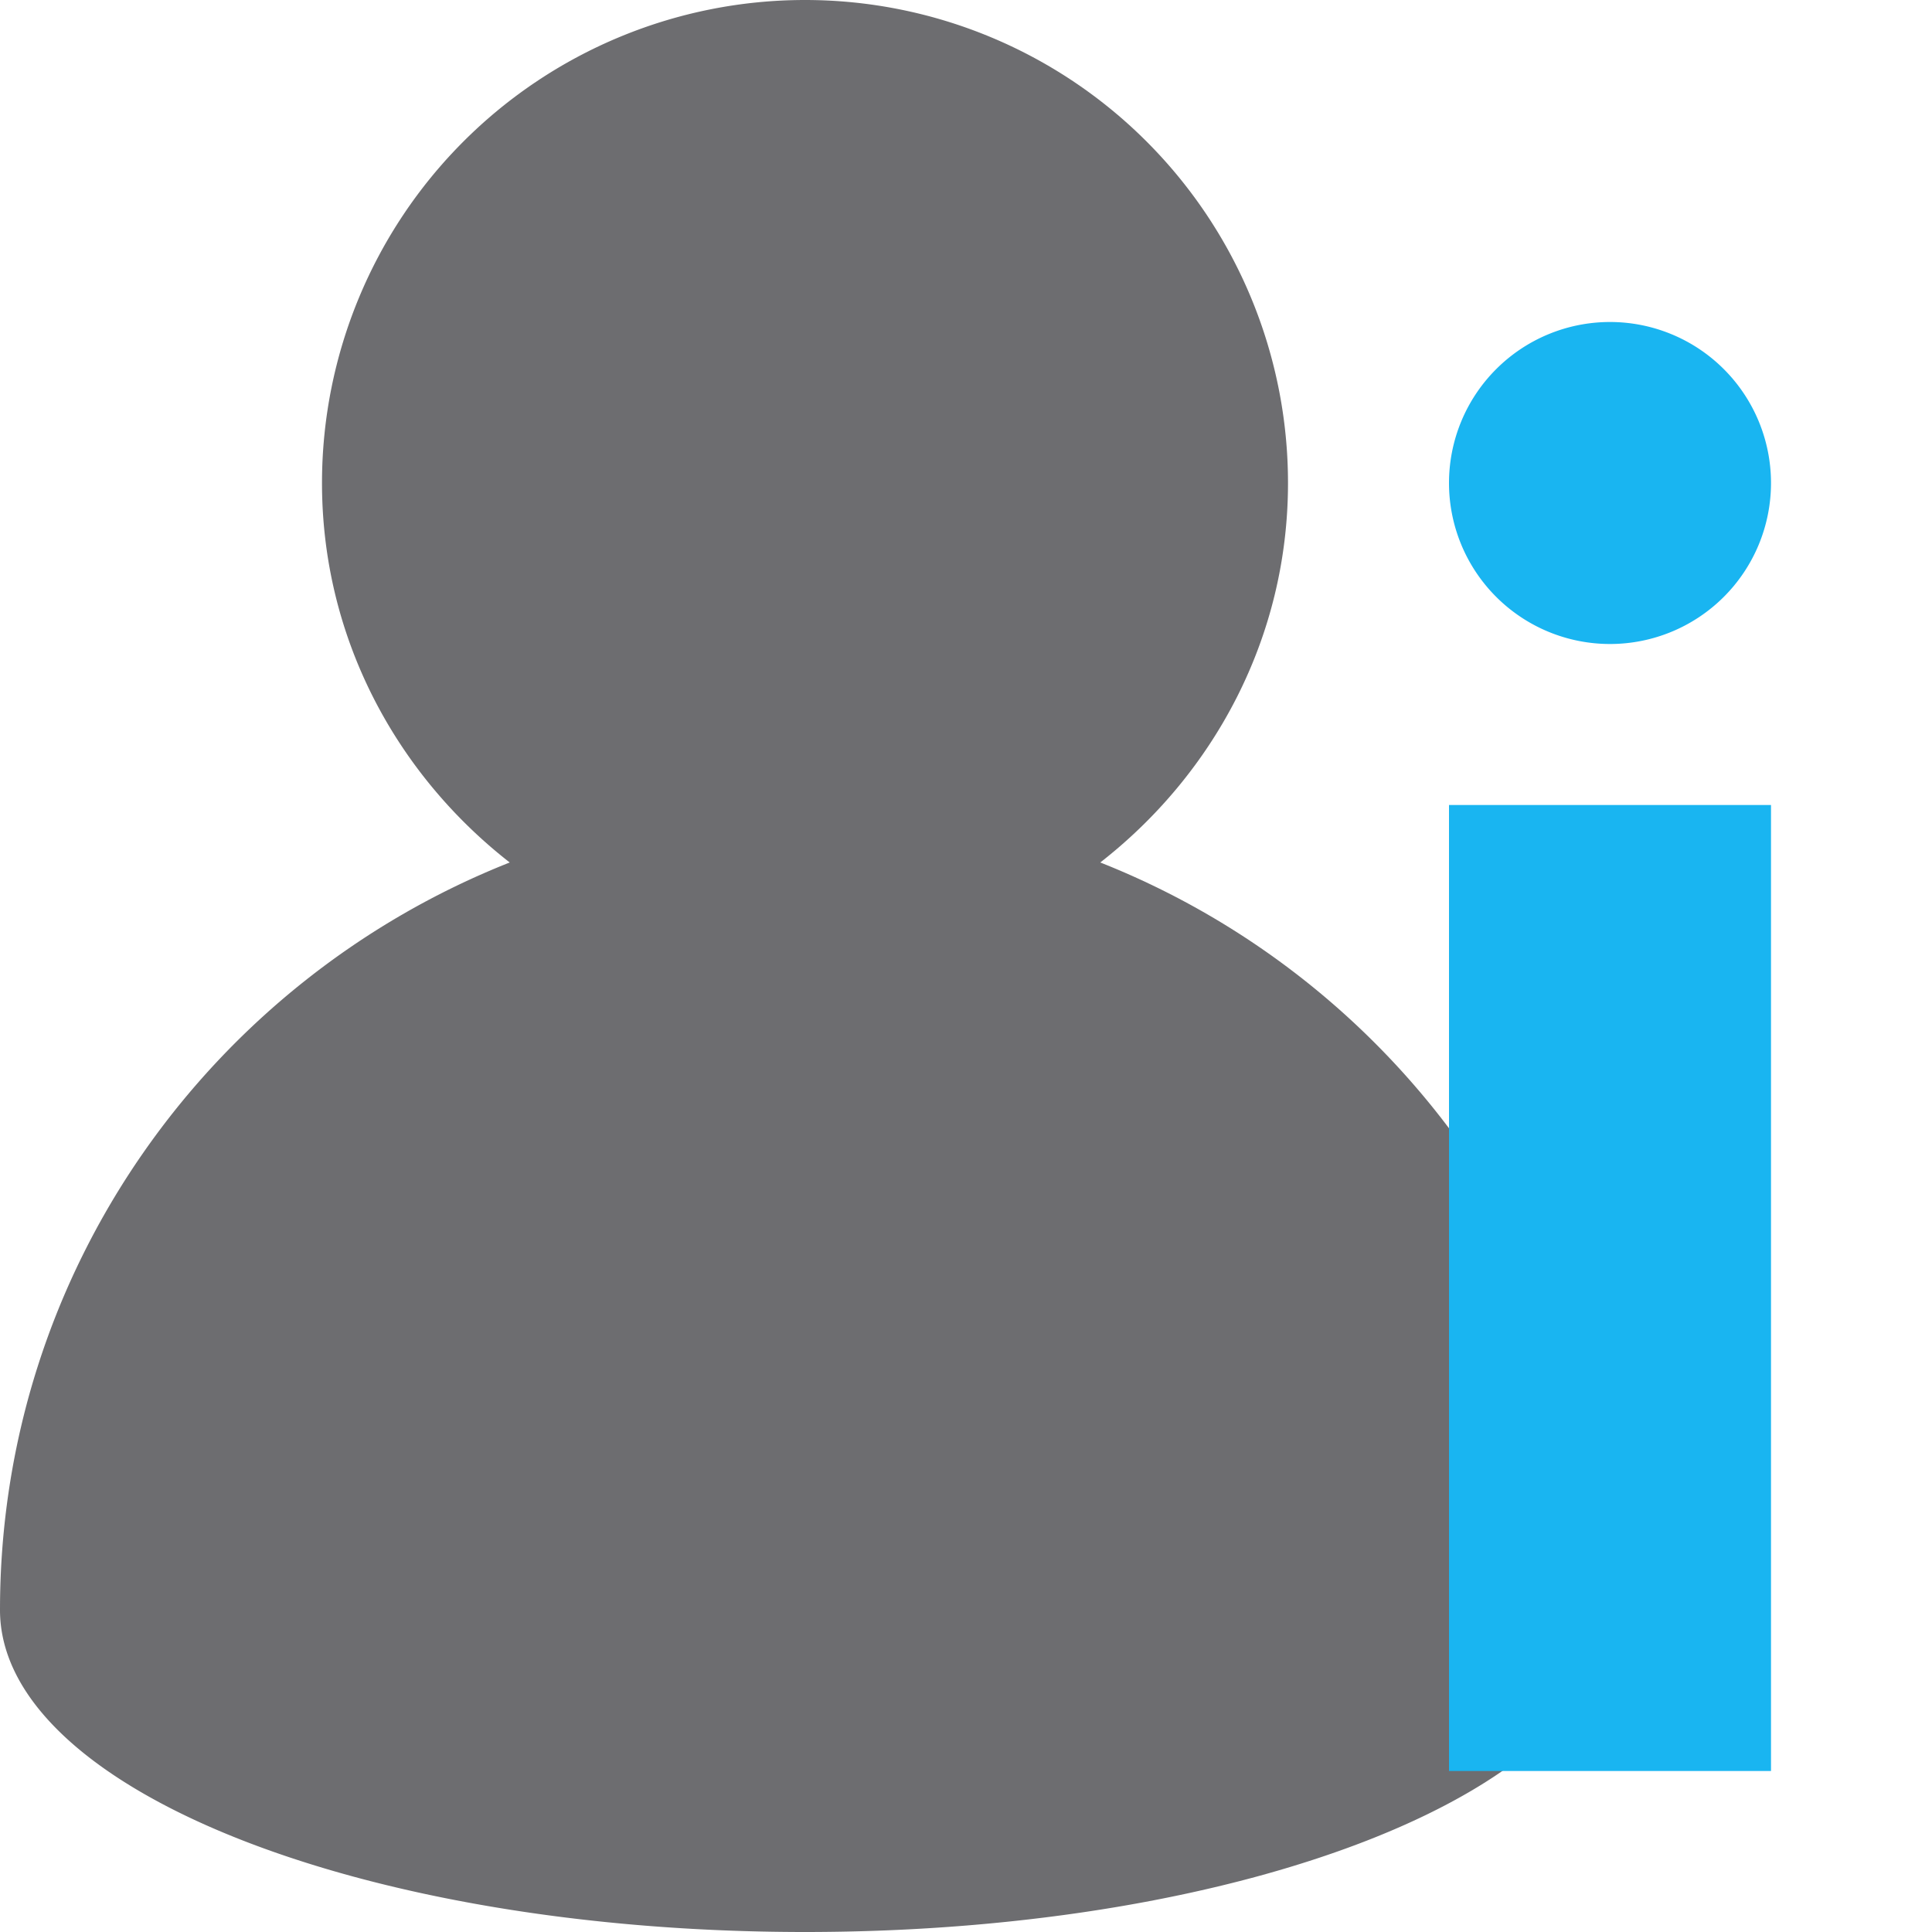 <svg xmlns="http://www.w3.org/2000/svg" width="12" height="12"><path d="M5 0a3 3 0 0 0-3 3c0 .962.462 1.808 1.166 2.357C1.315 6.09 0 7.888 0 10c0 1.105 2.239 2 5 2s5-.895 5-2c0-2.112-1.315-3.91-3.166-4.643C7.538 4.808 8 3.962 8 3a3 3 0 0 0-3-3z" fill="#6d6d70"/><path d="M10 2a1 1 0 1 0 0 2 1 1 0 1 0 0-2zM9 5v6h2V5H9z" fill="#19b5f1"/></svg>